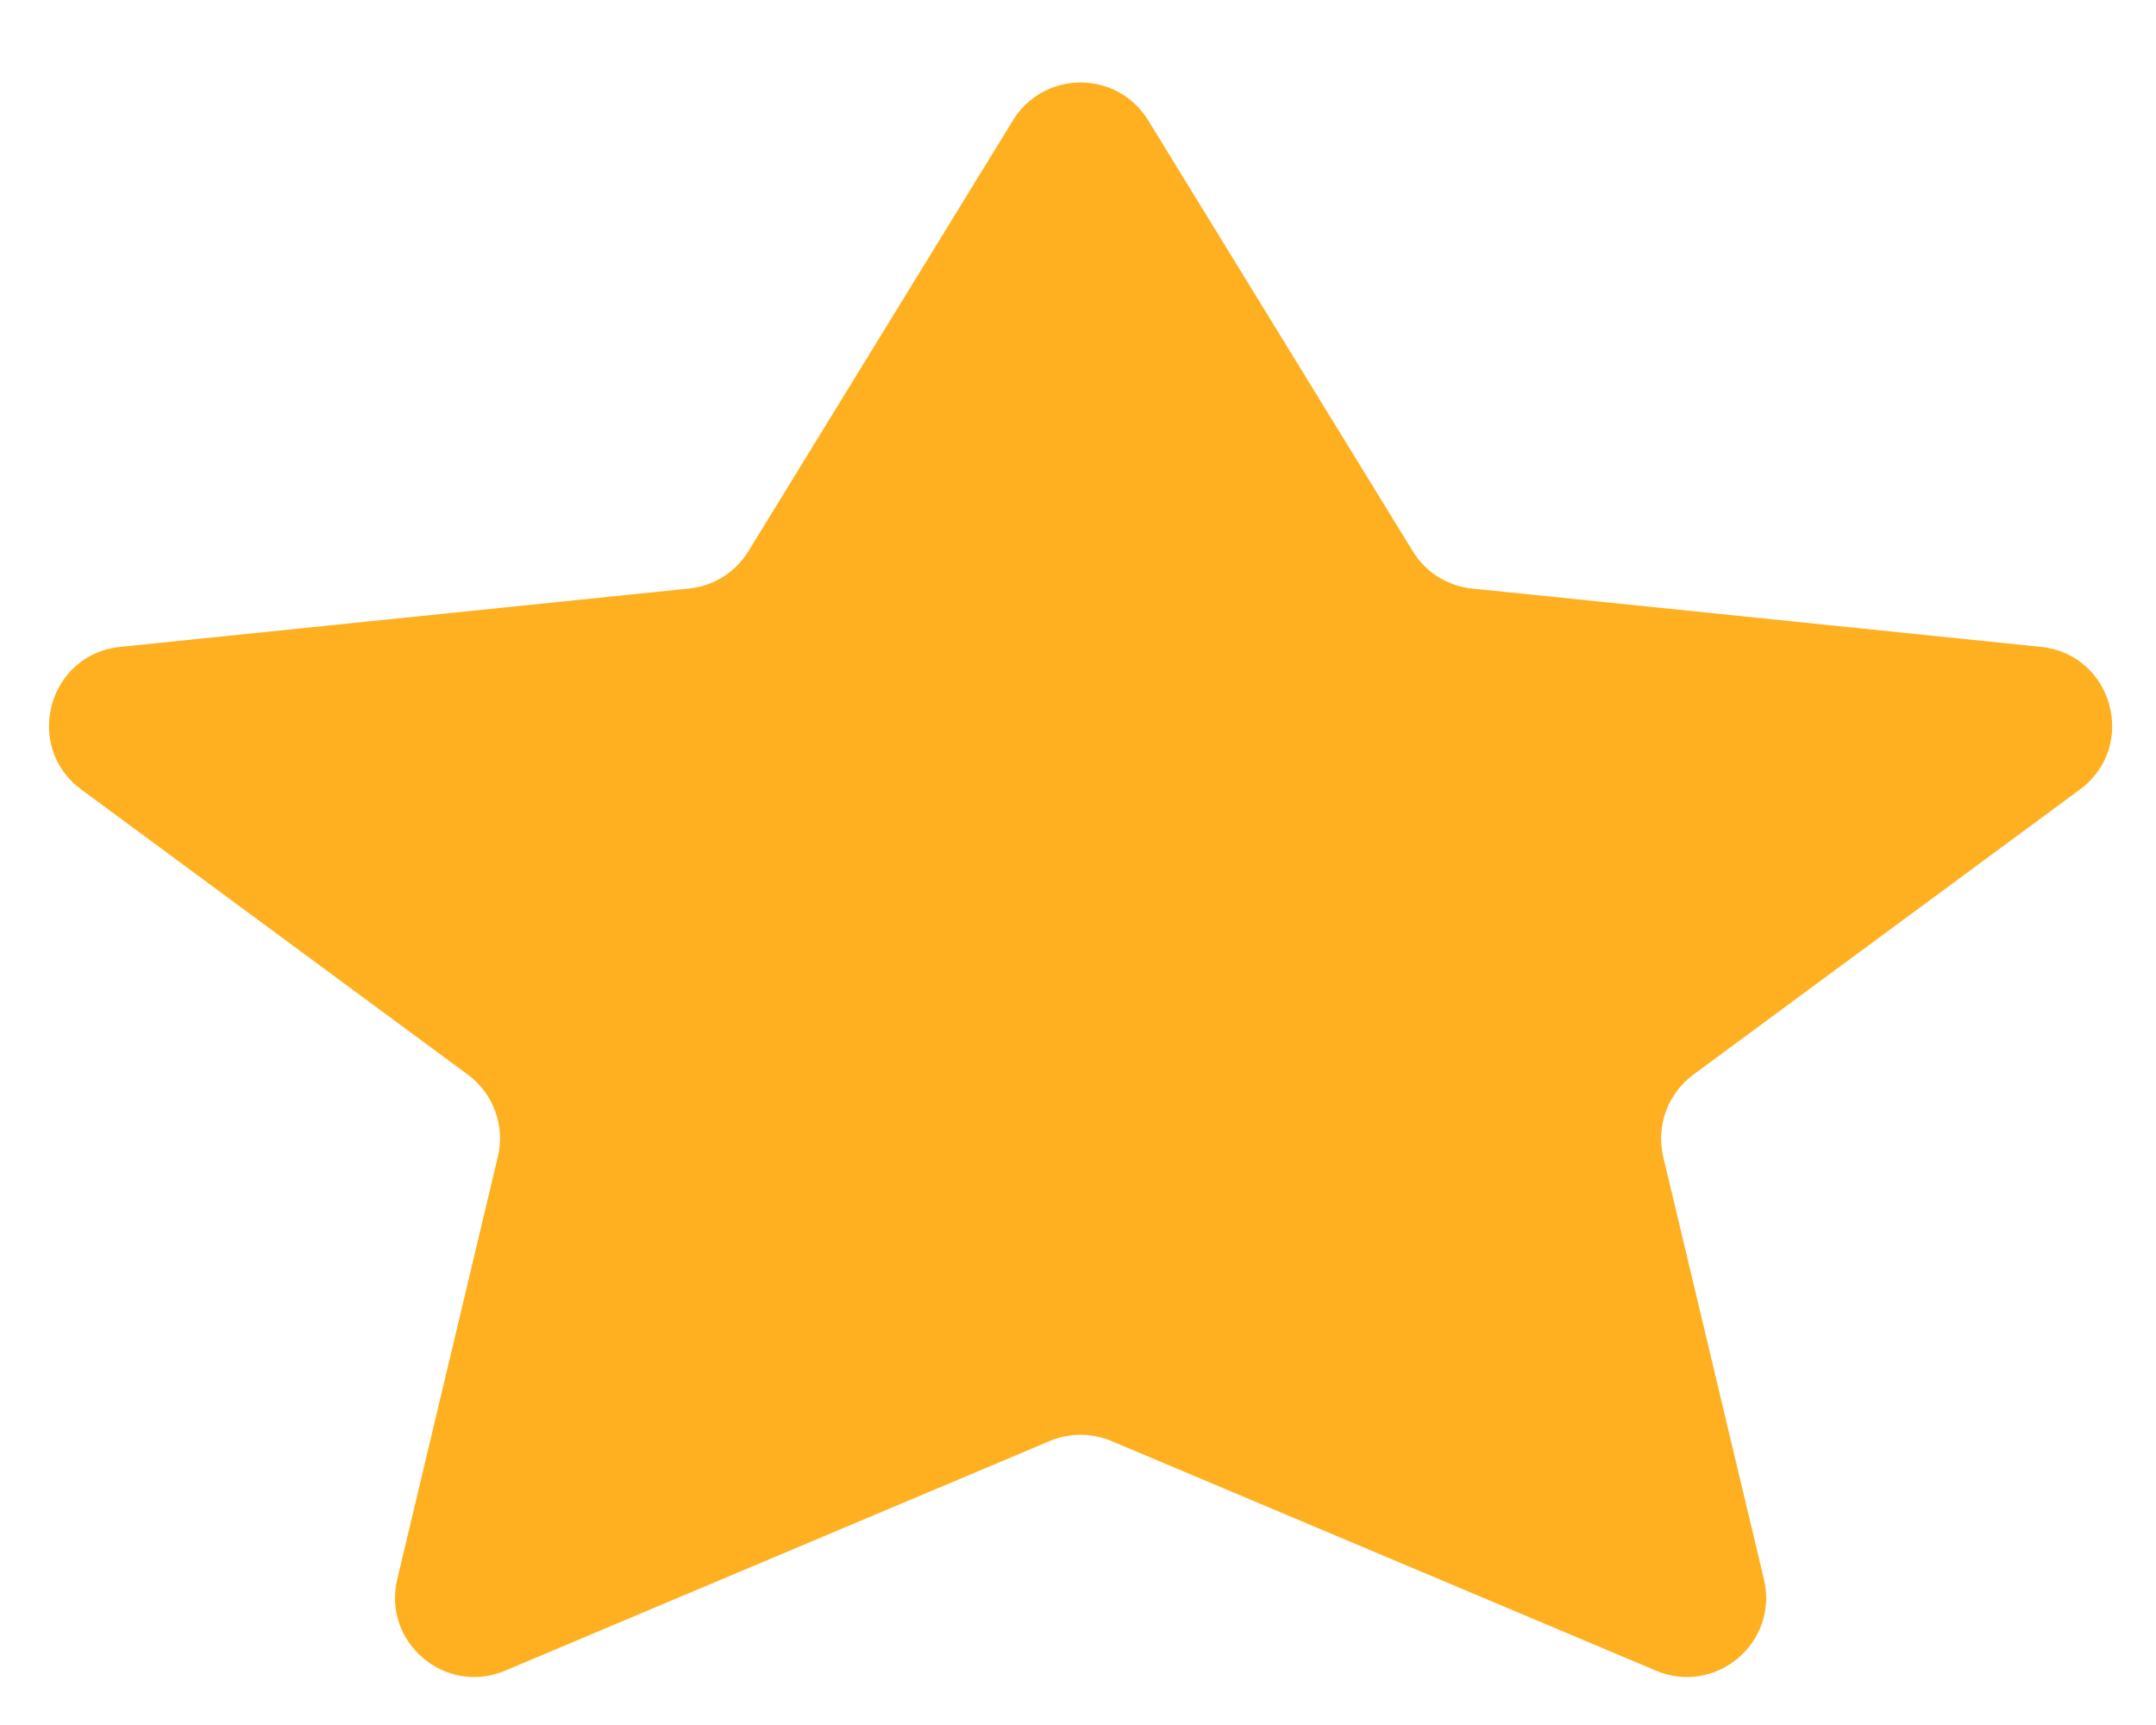 <svg xmlns="http://www.w3.org/2000/svg" width="20" height="16" viewBox="0 0 20 16" fill="none">
  <path d="M9.397 1.116C9.684 0.648 10.364 0.648 10.651 1.116L13.105 5.112C13.225 5.308 13.428 5.436 13.656 5.459L18.932 6C19.601 6.068 19.835 6.924 19.294 7.323L15.708 9.968C15.471 10.143 15.361 10.443 15.429 10.73L16.363 14.648C16.503 15.234 15.917 15.73 15.362 15.496L10.31 13.366C10.127 13.289 9.921 13.289 9.738 13.366L4.686 15.496C4.131 15.73 3.545 15.234 3.685 14.648L4.618 10.73C4.687 10.443 4.577 10.143 4.34 9.968L0.754 7.323C0.213 6.924 0.447 6.068 1.115 6L6.391 5.459C6.619 5.436 6.823 5.308 6.943 5.112L9.397 1.116Z" fill="#FFB020"/>
</svg>